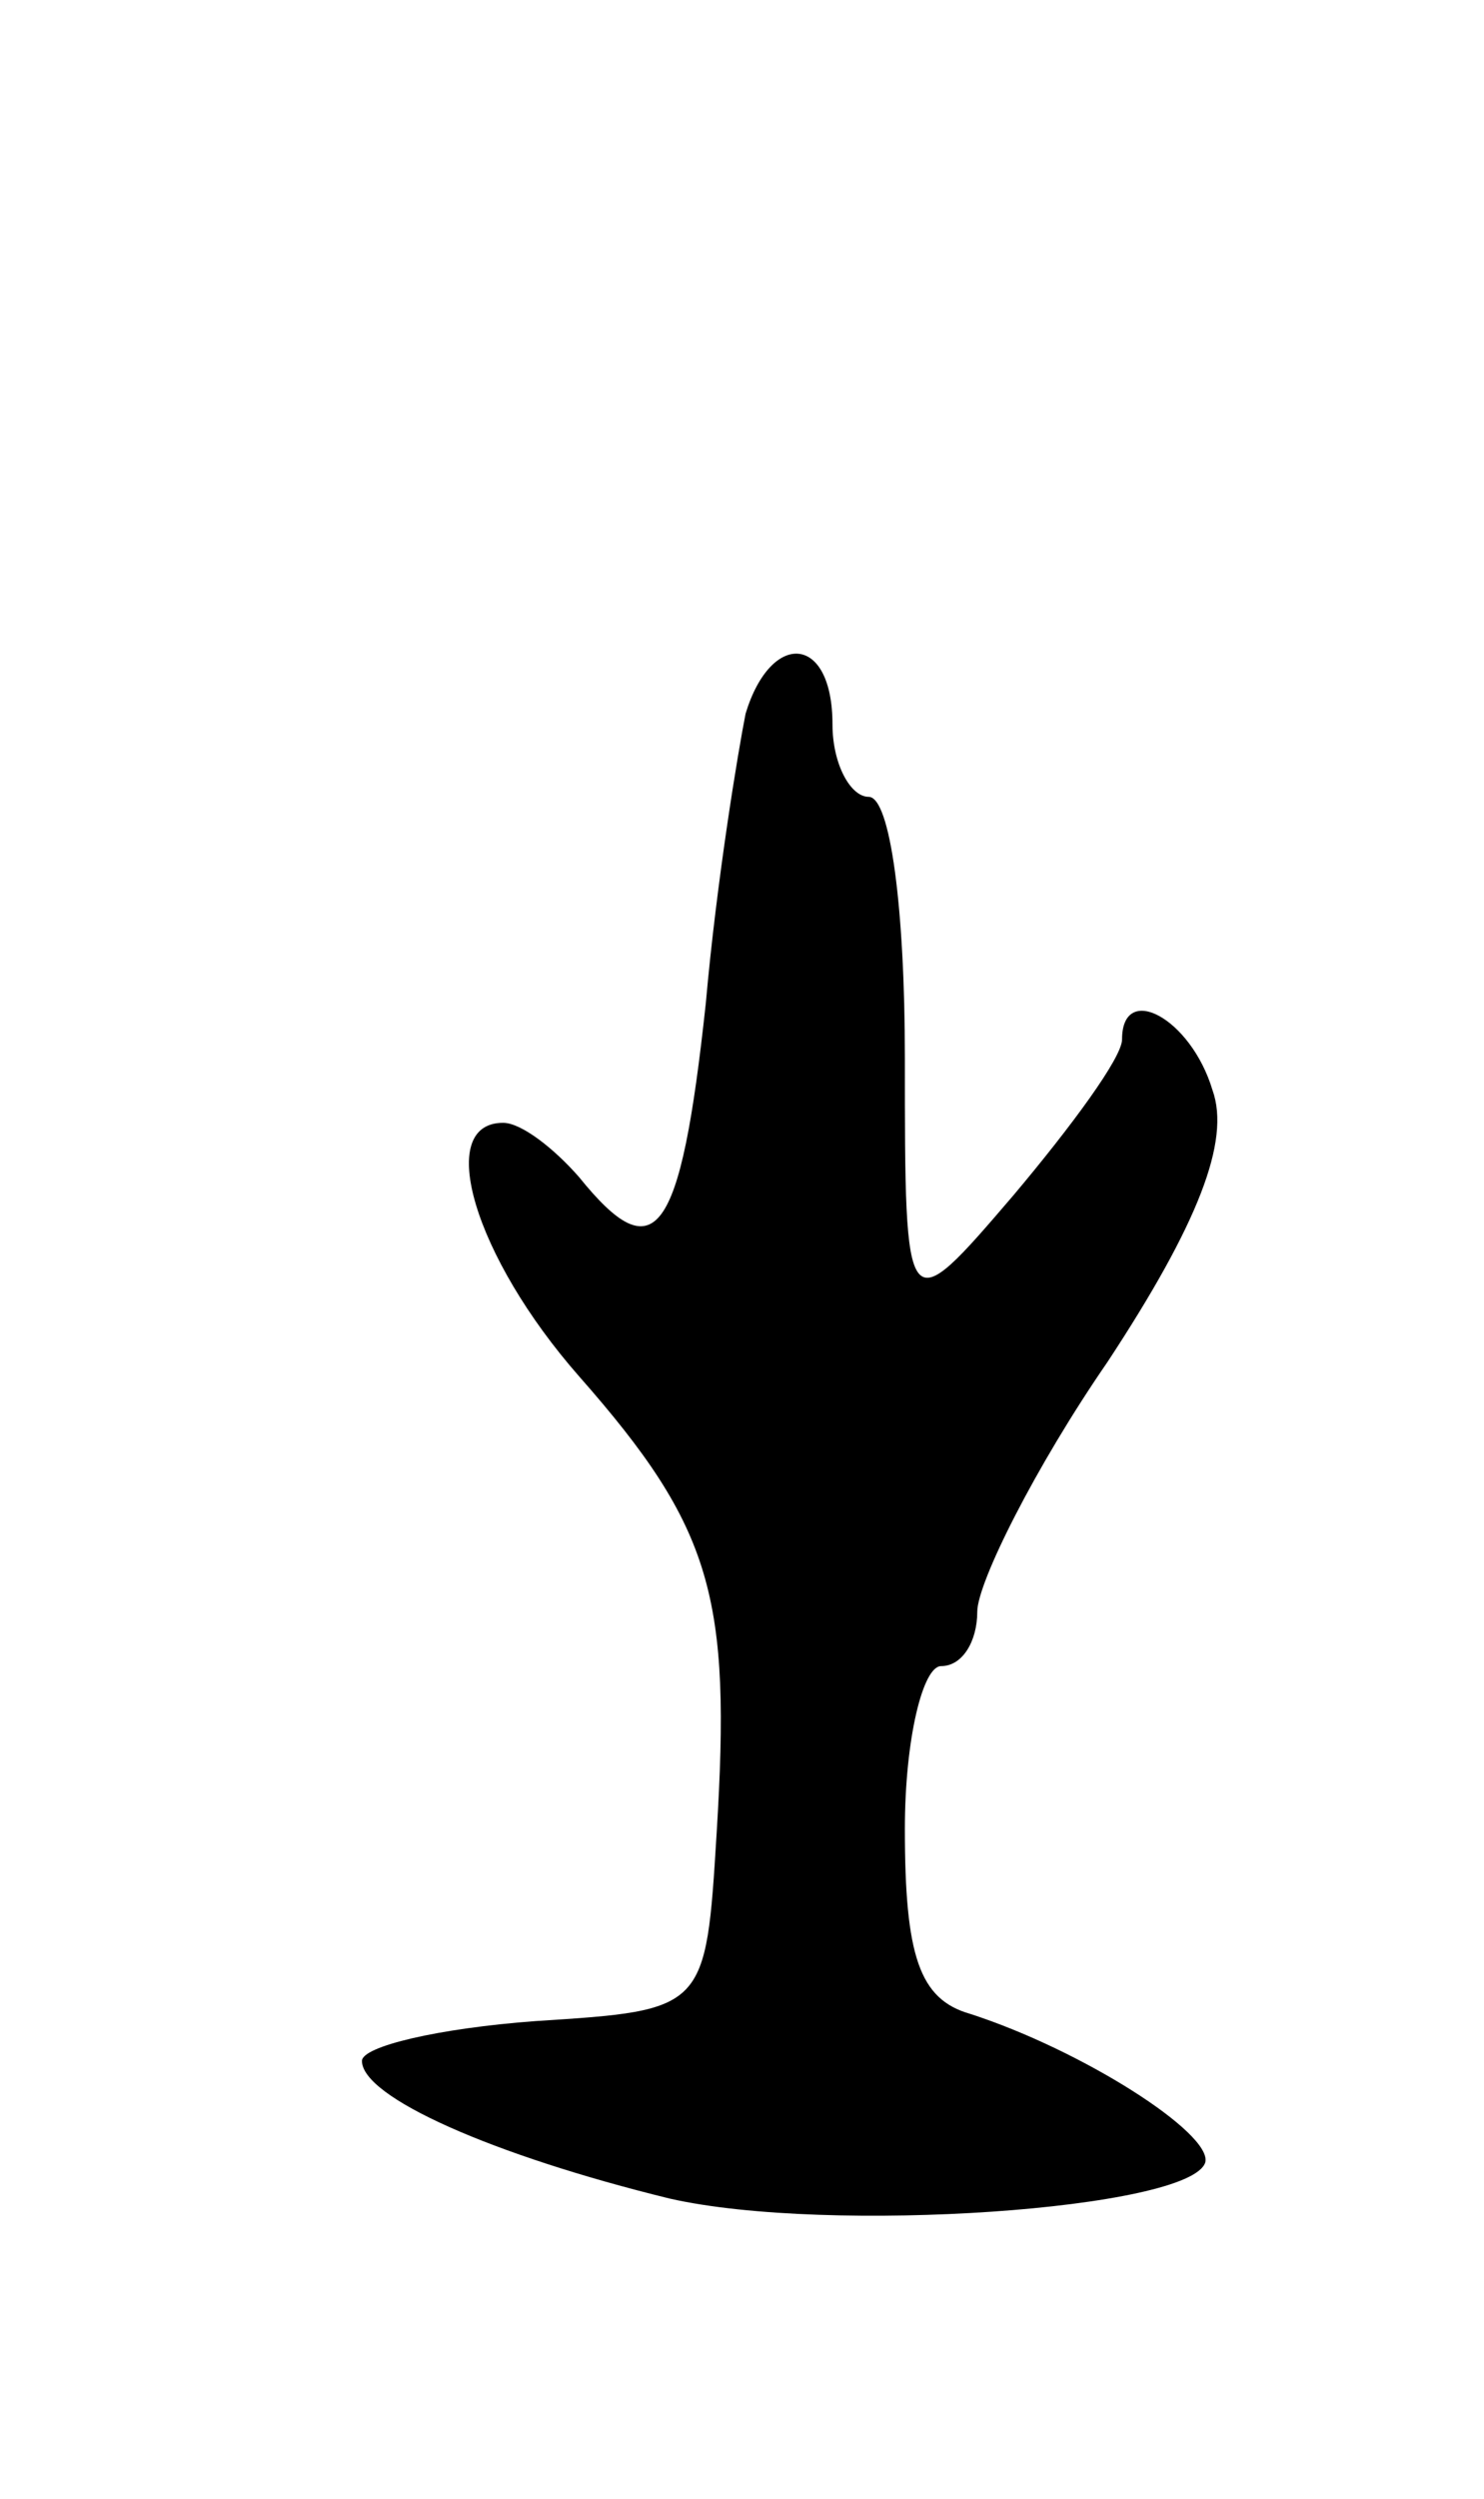 <svg version="1.0" xmlns="http://www.w3.org/2000/svg"
 width="41pt" height="69pt" viewBox="0 0 41 69"
 preserveAspectRatio="xMidYMid meet">
<g transform="translate(0,69) scale(0.1,-0.1)"
fill="#000000" stroke="none">
<path d="M206 493 c-2 -10 -8 -46 -11 -80 -7 -65 -14 -74 -35 -48 -7 8 -16 15
-21 15 -19 0 -8 -37 21 -70 37 -42 42 -61 38 -126 -3 -49 -3 -49 -50 -52 -27
-2 -48 -7 -48 -11 0 -10 36 -26 85 -38 44 -10 144 -3 148 10 2 8 -34 31 -65
41 -14 4 -18 16 -18 51 0 25 5 45 10 45 6 0 10 7 10 15 0 8 16 40 36 69 25 38
34 61 29 75 -6 20 -25 30 -25 14 0 -5 -14 -24 -30 -43 -30 -35 -30 -35 -30 38
0 41 -4 72 -10 72 -5 0 -10 9 -10 20 0 25 -17 26 -24 3z"/>
</g>
</svg>
